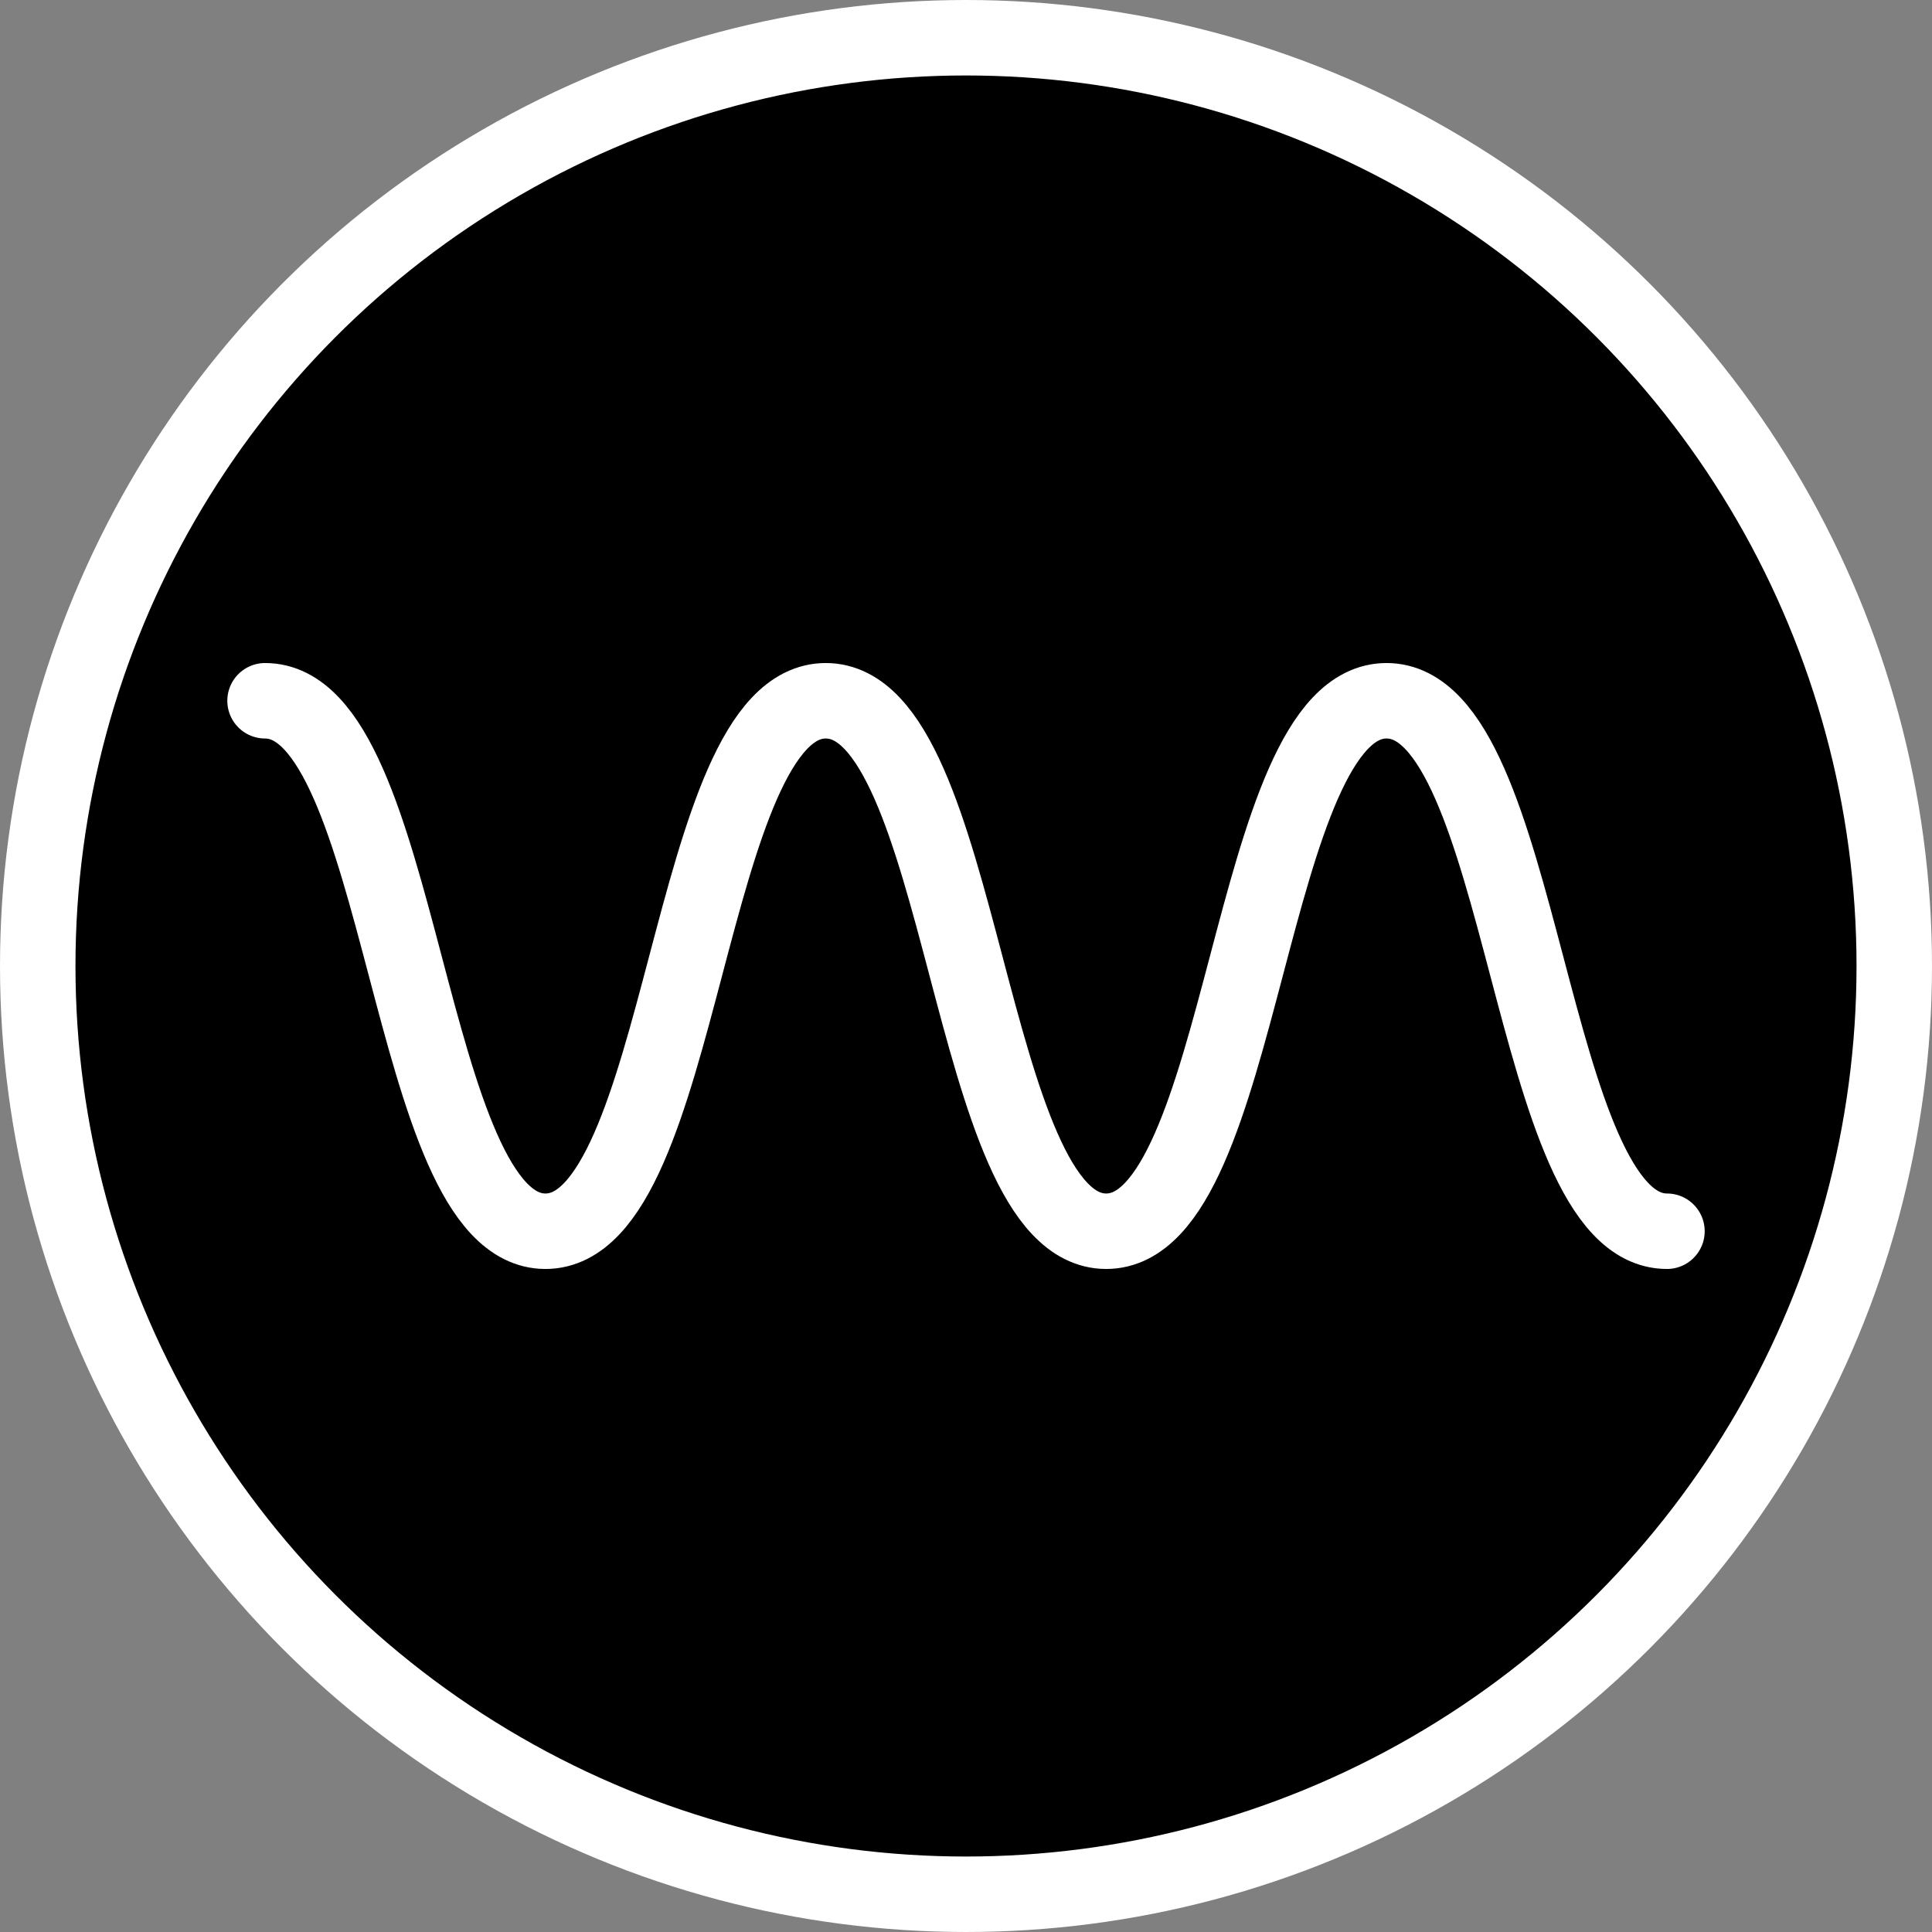<?xml version="1.0" ?>
<svg viewBox="0 0 512 512" xmlns="http://www.w3.org/2000/svg">
<rect x="0" y="0" width="512" height="512" fill="#808080" stroke="none"/>
<defs><style>.cls-1{stroke:#fff;stroke-linecap:round;stroke-linejoin:round;stroke-width:20px;}</style></defs>
<circle class="cls-1" cx="256" cy="256" r="246"/>
<path class="cls-1" d="M70.24,185.71c37.16,0,37.16,140.58,74.31,140.58s37.14-140.58,74.29-140.58S256,326.29,293.15,326.29s37.15-140.58,74.3-140.58,37.15,140.58,74.31,140.58"/>
</svg>